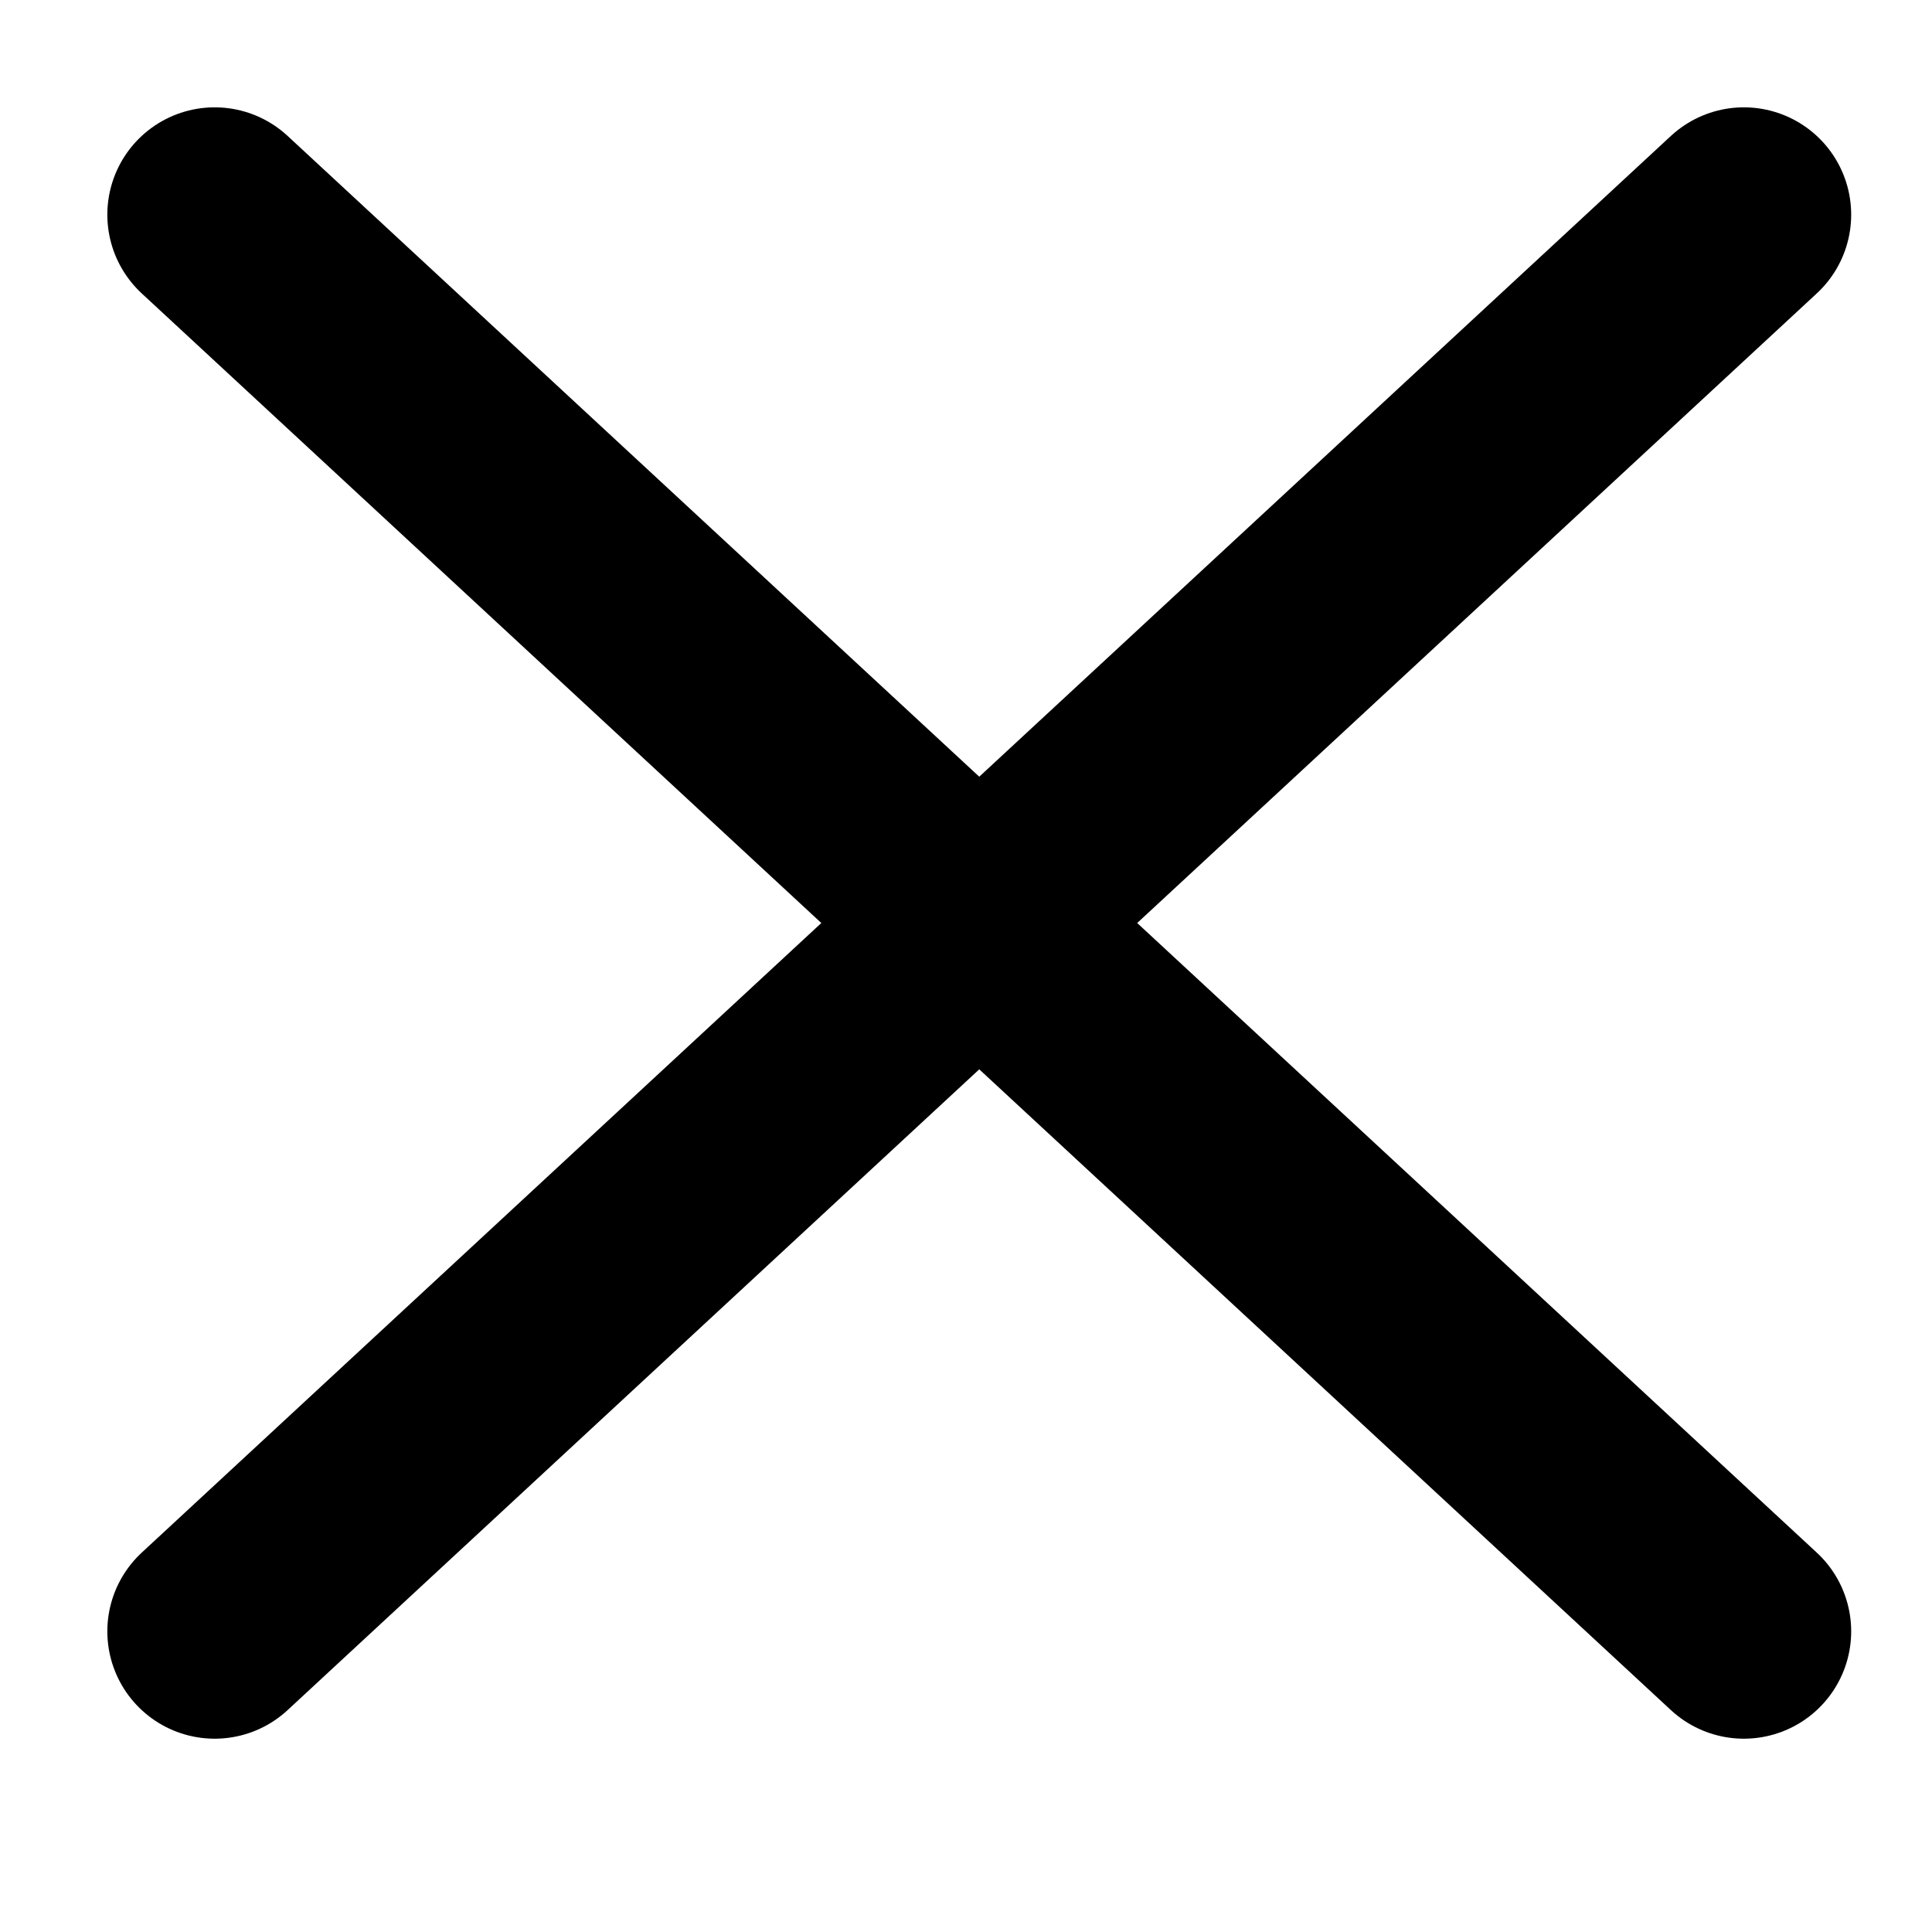 <svg width="18" height="18" viewBox="0 0 18 18" fill="none" xmlns="http://www.w3.org/2000/svg">
<path d="M2 2L16.247 15.199" stroke="black" stroke-width="2" stroke-linecap="round" stroke-linejoin="round"/>
<path d="M2 15.199L16.247 2" stroke="black" stroke-width="2" stroke-linecap="round" stroke-linejoin="round"/>
</svg>
